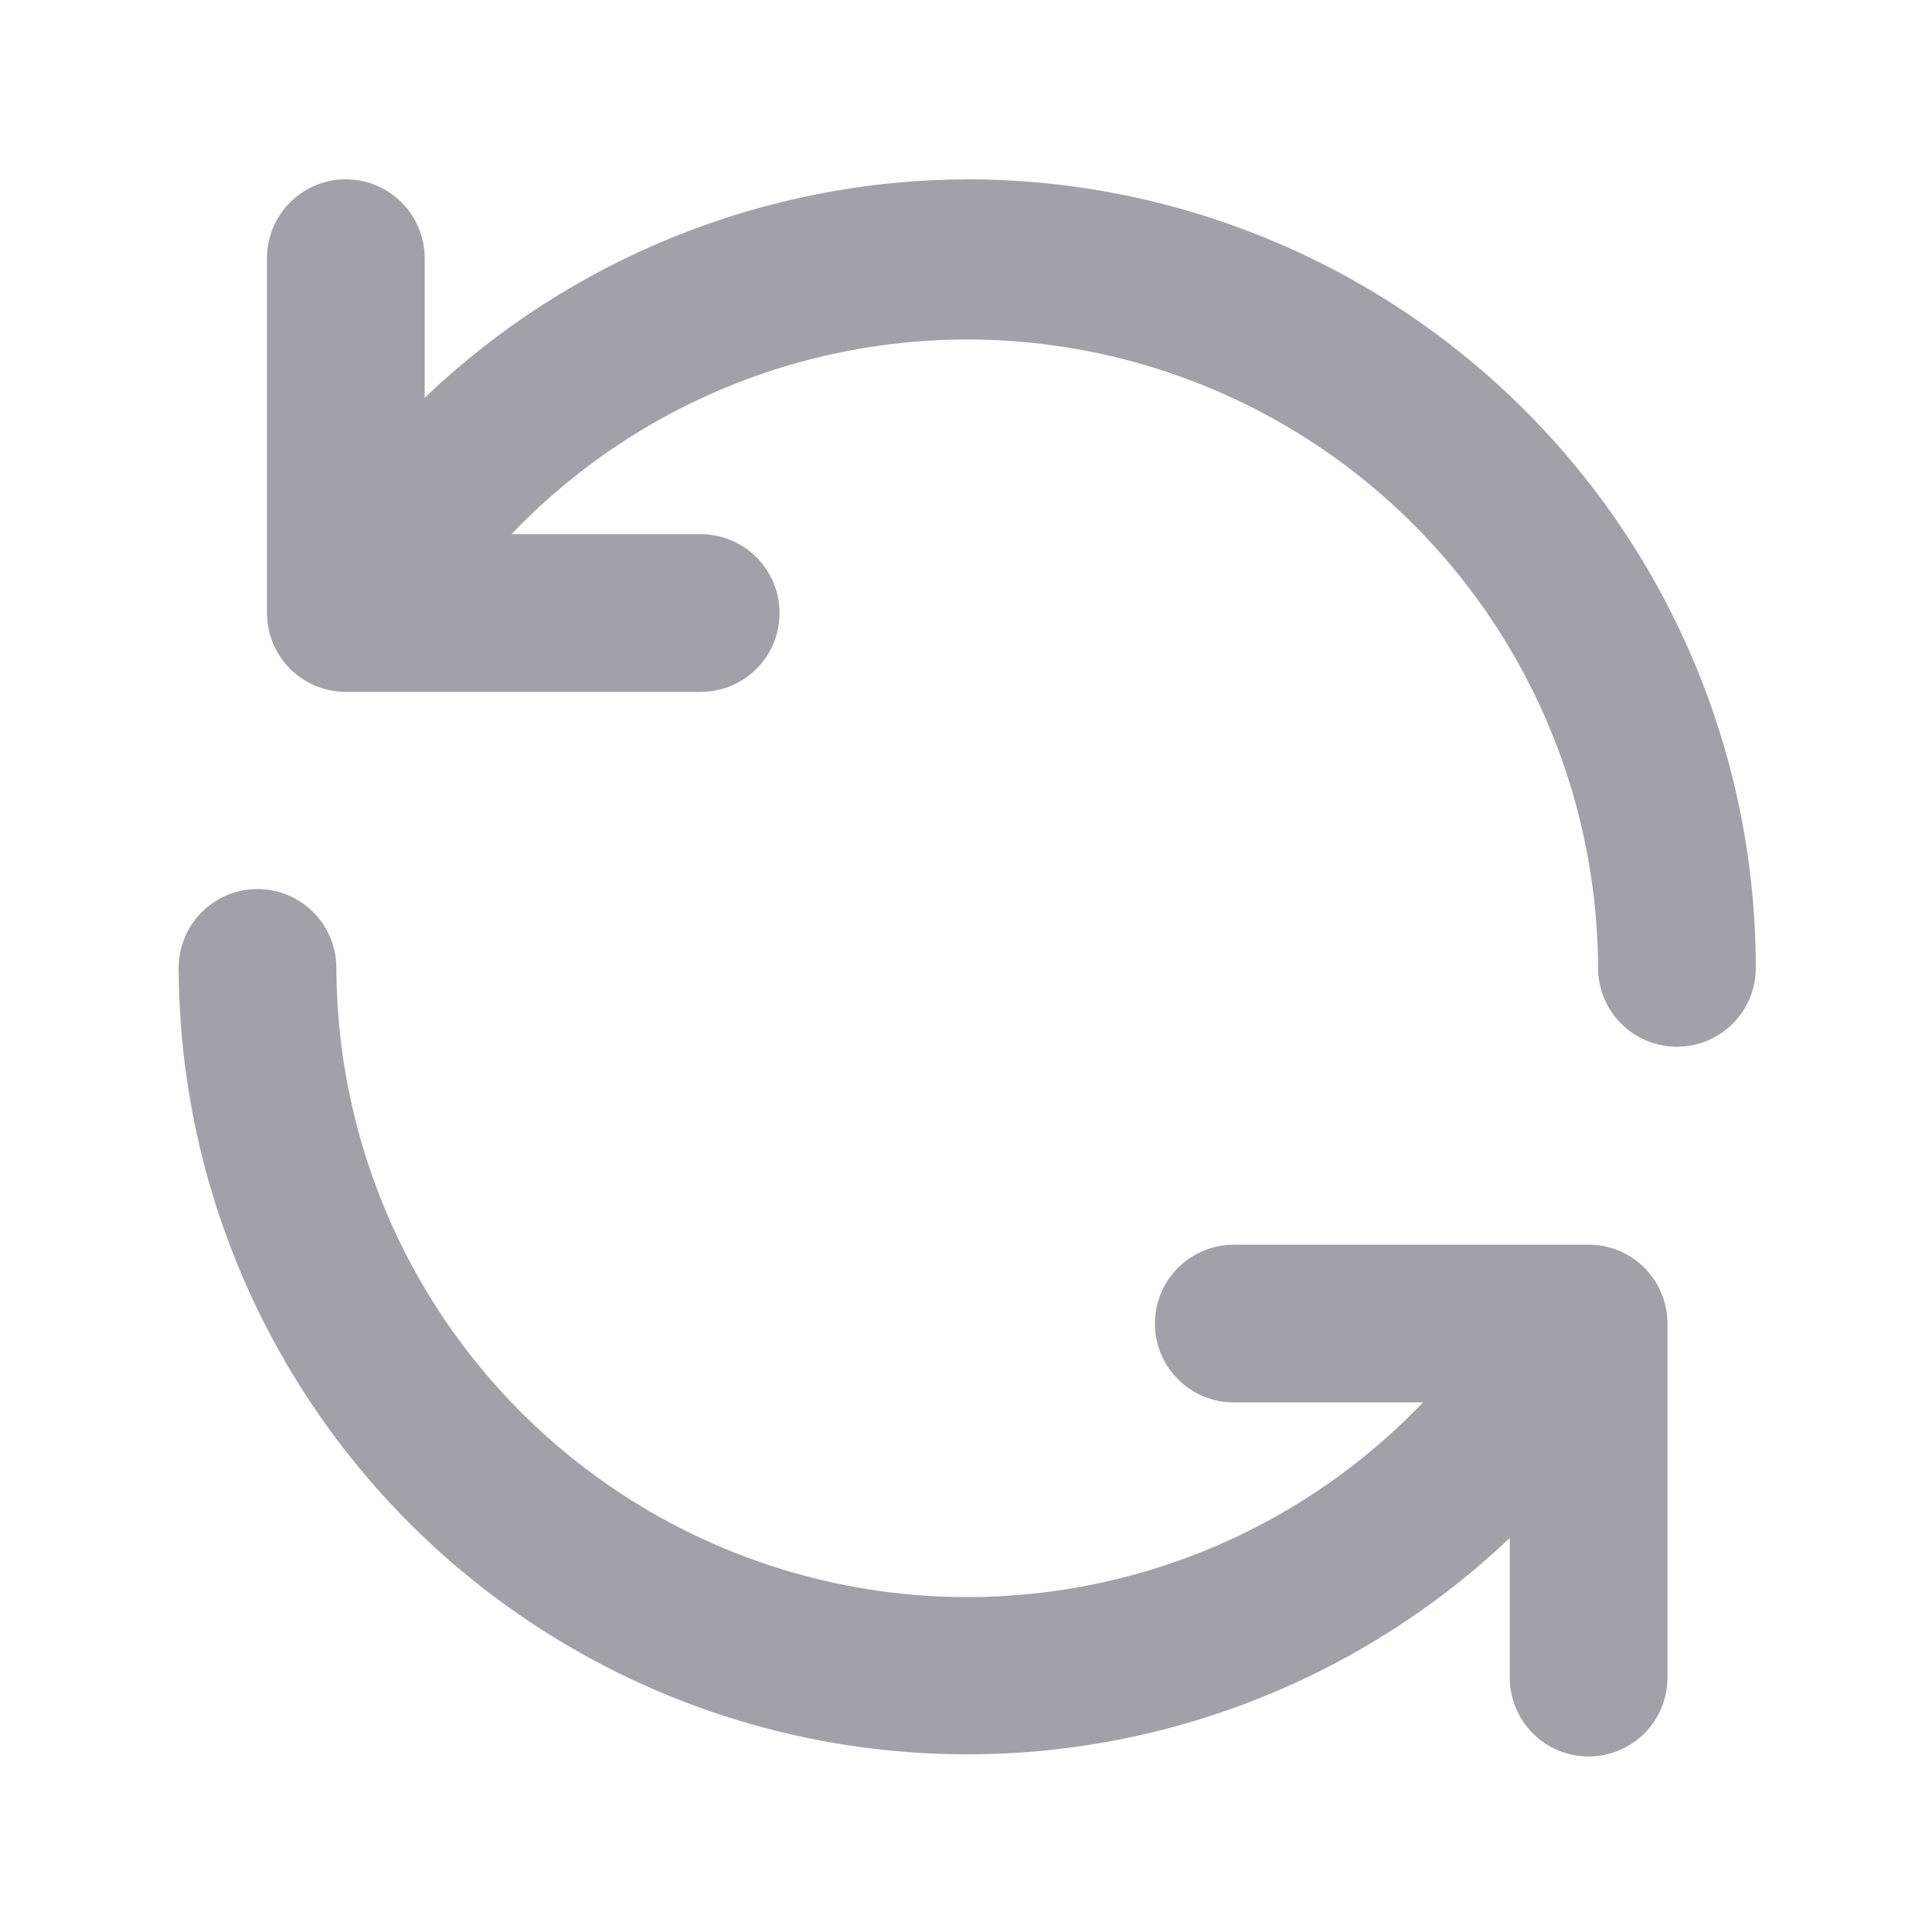 <svg width="49" height="49" viewBox="0 0 49 49" fill="none" xmlns="http://www.w3.org/2000/svg">
<path d="M40.351 31.568H31.291C30.761 31.568 30.252 31.779 29.877 32.154C29.502 32.529 29.291 33.038 29.291 33.568C29.291 34.099 29.502 34.608 29.877 34.983C30.252 35.358 30.761 35.568 31.291 35.568H36.091C33.885 37.874 31.04 39.467 27.922 40.143C24.803 40.819 21.554 40.547 18.591 39.363C15.628 38.178 13.087 36.135 11.294 33.495C9.502 30.855 8.54 27.739 8.531 24.548C8.531 24.018 8.321 23.509 7.945 23.134C7.57 22.759 7.062 22.548 6.531 22.548C6.001 22.548 5.492 22.759 5.117 23.134C4.742 23.509 4.531 24.018 4.531 24.548C4.542 28.454 5.696 32.271 7.85 35.528C10.005 38.786 13.067 41.341 16.657 42.879C20.247 44.416 24.209 44.869 28.053 44.182C31.898 43.494 35.457 41.695 38.291 39.008V42.548C38.291 43.079 38.502 43.587 38.877 43.963C39.252 44.338 39.761 44.548 40.291 44.548C40.822 44.548 41.33 44.338 41.706 43.963C42.081 43.587 42.291 43.079 42.291 42.548V33.548C42.286 33.032 42.082 32.537 41.72 32.168C41.358 31.799 40.868 31.584 40.351 31.568ZM24.531 4.548C19.404 4.563 14.478 6.546 10.771 10.088V6.548C10.771 6.018 10.56 5.509 10.185 5.134C9.81 4.759 9.302 4.548 8.771 4.548C8.241 4.548 7.732 4.759 7.357 5.134C6.982 5.509 6.771 6.018 6.771 6.548V15.548C6.771 16.079 6.982 16.587 7.357 16.963C7.732 17.338 8.241 17.548 8.771 17.548H17.771C18.302 17.548 18.81 17.338 19.186 16.963C19.561 16.587 19.771 16.079 19.771 15.548C19.771 15.018 19.561 14.509 19.186 14.134C18.81 13.759 18.302 13.548 17.771 13.548H12.971C15.176 11.244 18.019 9.651 21.136 8.975C24.253 8.298 27.5 8.568 30.462 9.75C33.425 10.932 35.966 12.973 37.76 15.61C39.554 18.246 40.519 21.359 40.531 24.548C40.531 25.079 40.742 25.587 41.117 25.963C41.492 26.338 42.001 26.548 42.531 26.548C43.062 26.548 43.57 26.338 43.946 25.963C44.321 25.587 44.531 25.079 44.531 24.548C44.531 21.922 44.014 19.321 43.009 16.895C42.004 14.468 40.531 12.263 38.673 10.406C36.816 8.549 34.611 7.076 32.185 6.071C29.758 5.066 27.158 4.548 24.531 4.548Z" fill="#A1A1A9"/>
</svg>
